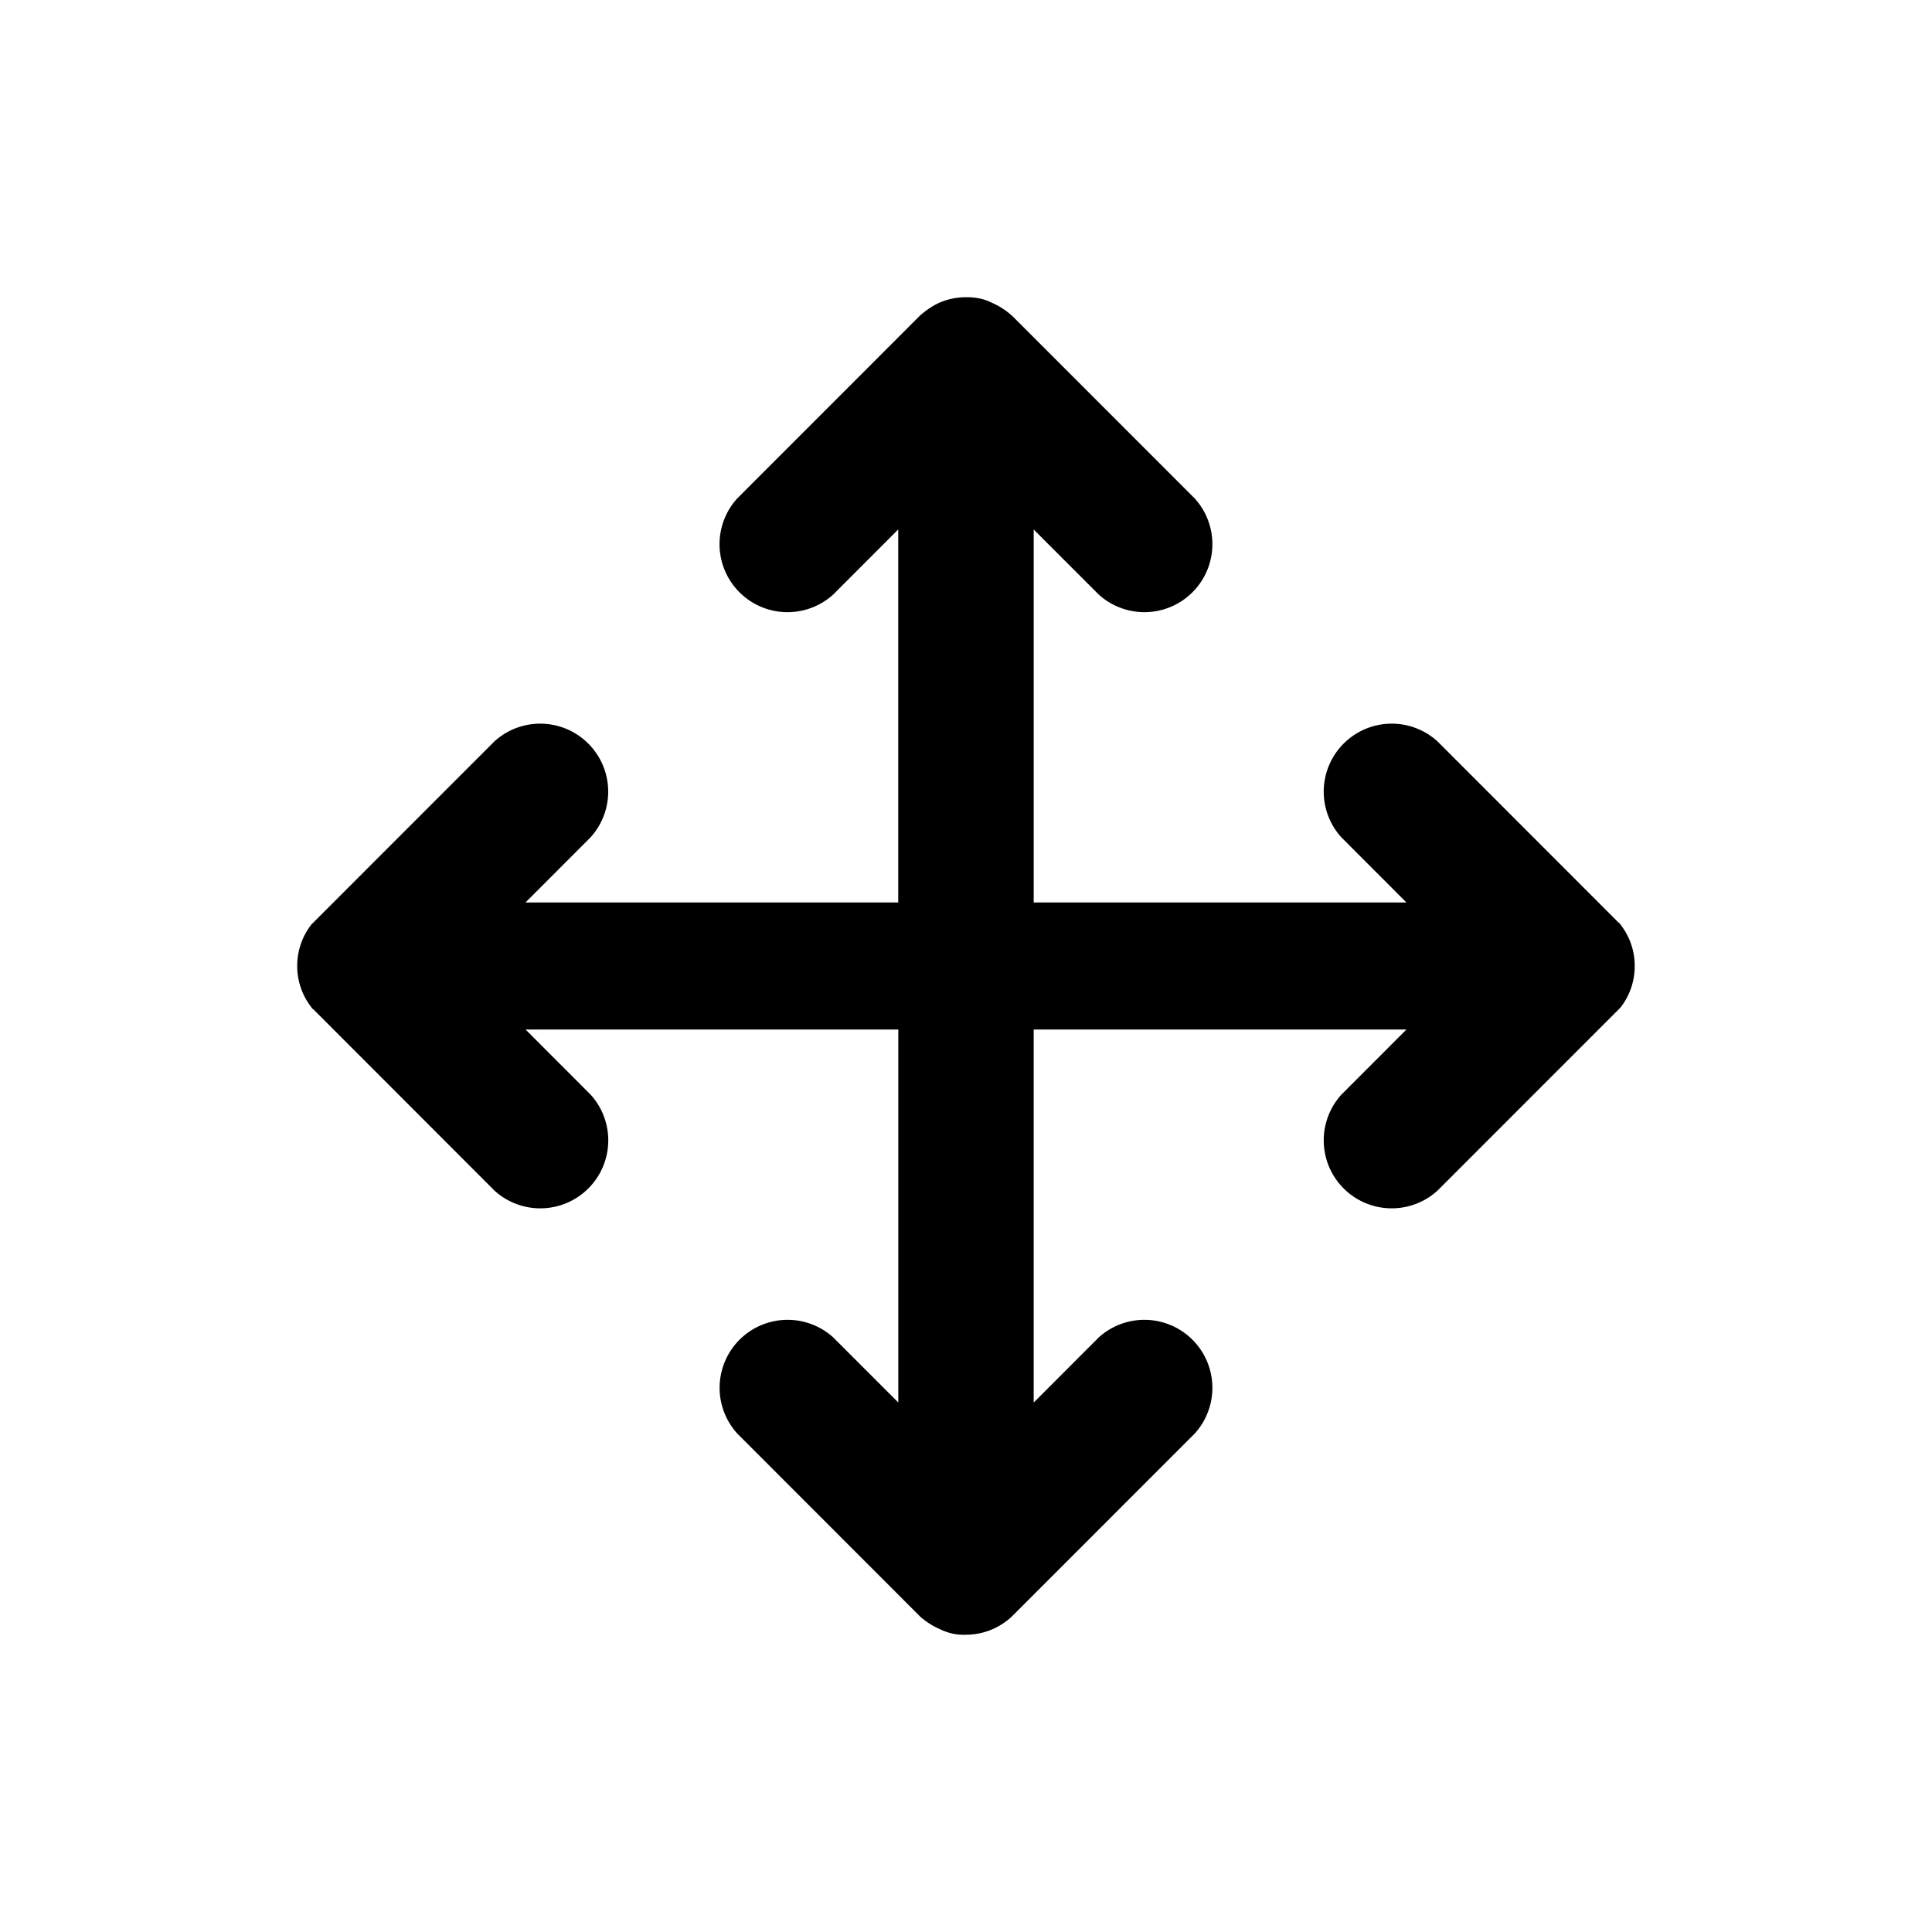 <svg xmlns="http://www.w3.org/2000/svg" width="26" height="26" fill="currentColor" class="sym sym-move" viewBox="0 0 26 26">
  <path d="M12.985 22a.7.7 0 0 1-.326-.071 1 1 0 0 1-.275-.173l-.02-.02-2.442-2.444a.915.915 0 0 1 1.292-1.293l.875.875v-5.019H7.073l.875.876a.915.915 0 0 1-1.292 1.293L4.214 13.58s-.01 0-.02-.02A.9.9 0 0 1 4 13.02v-.04a.9.9 0 0 1 .192-.54l.02-.02 2.443-2.444a.915.915 0 0 1 1.292 1.293l-.875.876h5.016v-5.02l-.875.876a.915.915 0 0 1-1.292-1.293l2.442-2.443.02-.02c.082-.072.173-.133.265-.174A.9.9 0 0 1 12.985 4h.03c.112 0 .224.02.326.071a1 1 0 0 1 .295.194l2.442 2.443a.915.915 0 0 1-1.292 1.293l-.875-.875v5.019h5.016l-.875-.876a.915.915 0 0 1 1.292-1.293l2.442 2.444s.01 0 .02.02a.9.9 0 0 1 .193.54v.04a.9.9 0 0 1-.192.54l-.02.02-2.443 2.444a.915.915 0 0 1-1.292-1.293l.875-.876h-5.016v5.02l.875-.876a.915.915 0 0 1 1.292 1.293l-2.442 2.443-.02.02a.9.9 0 0 1-.6.244z"/>
</svg>